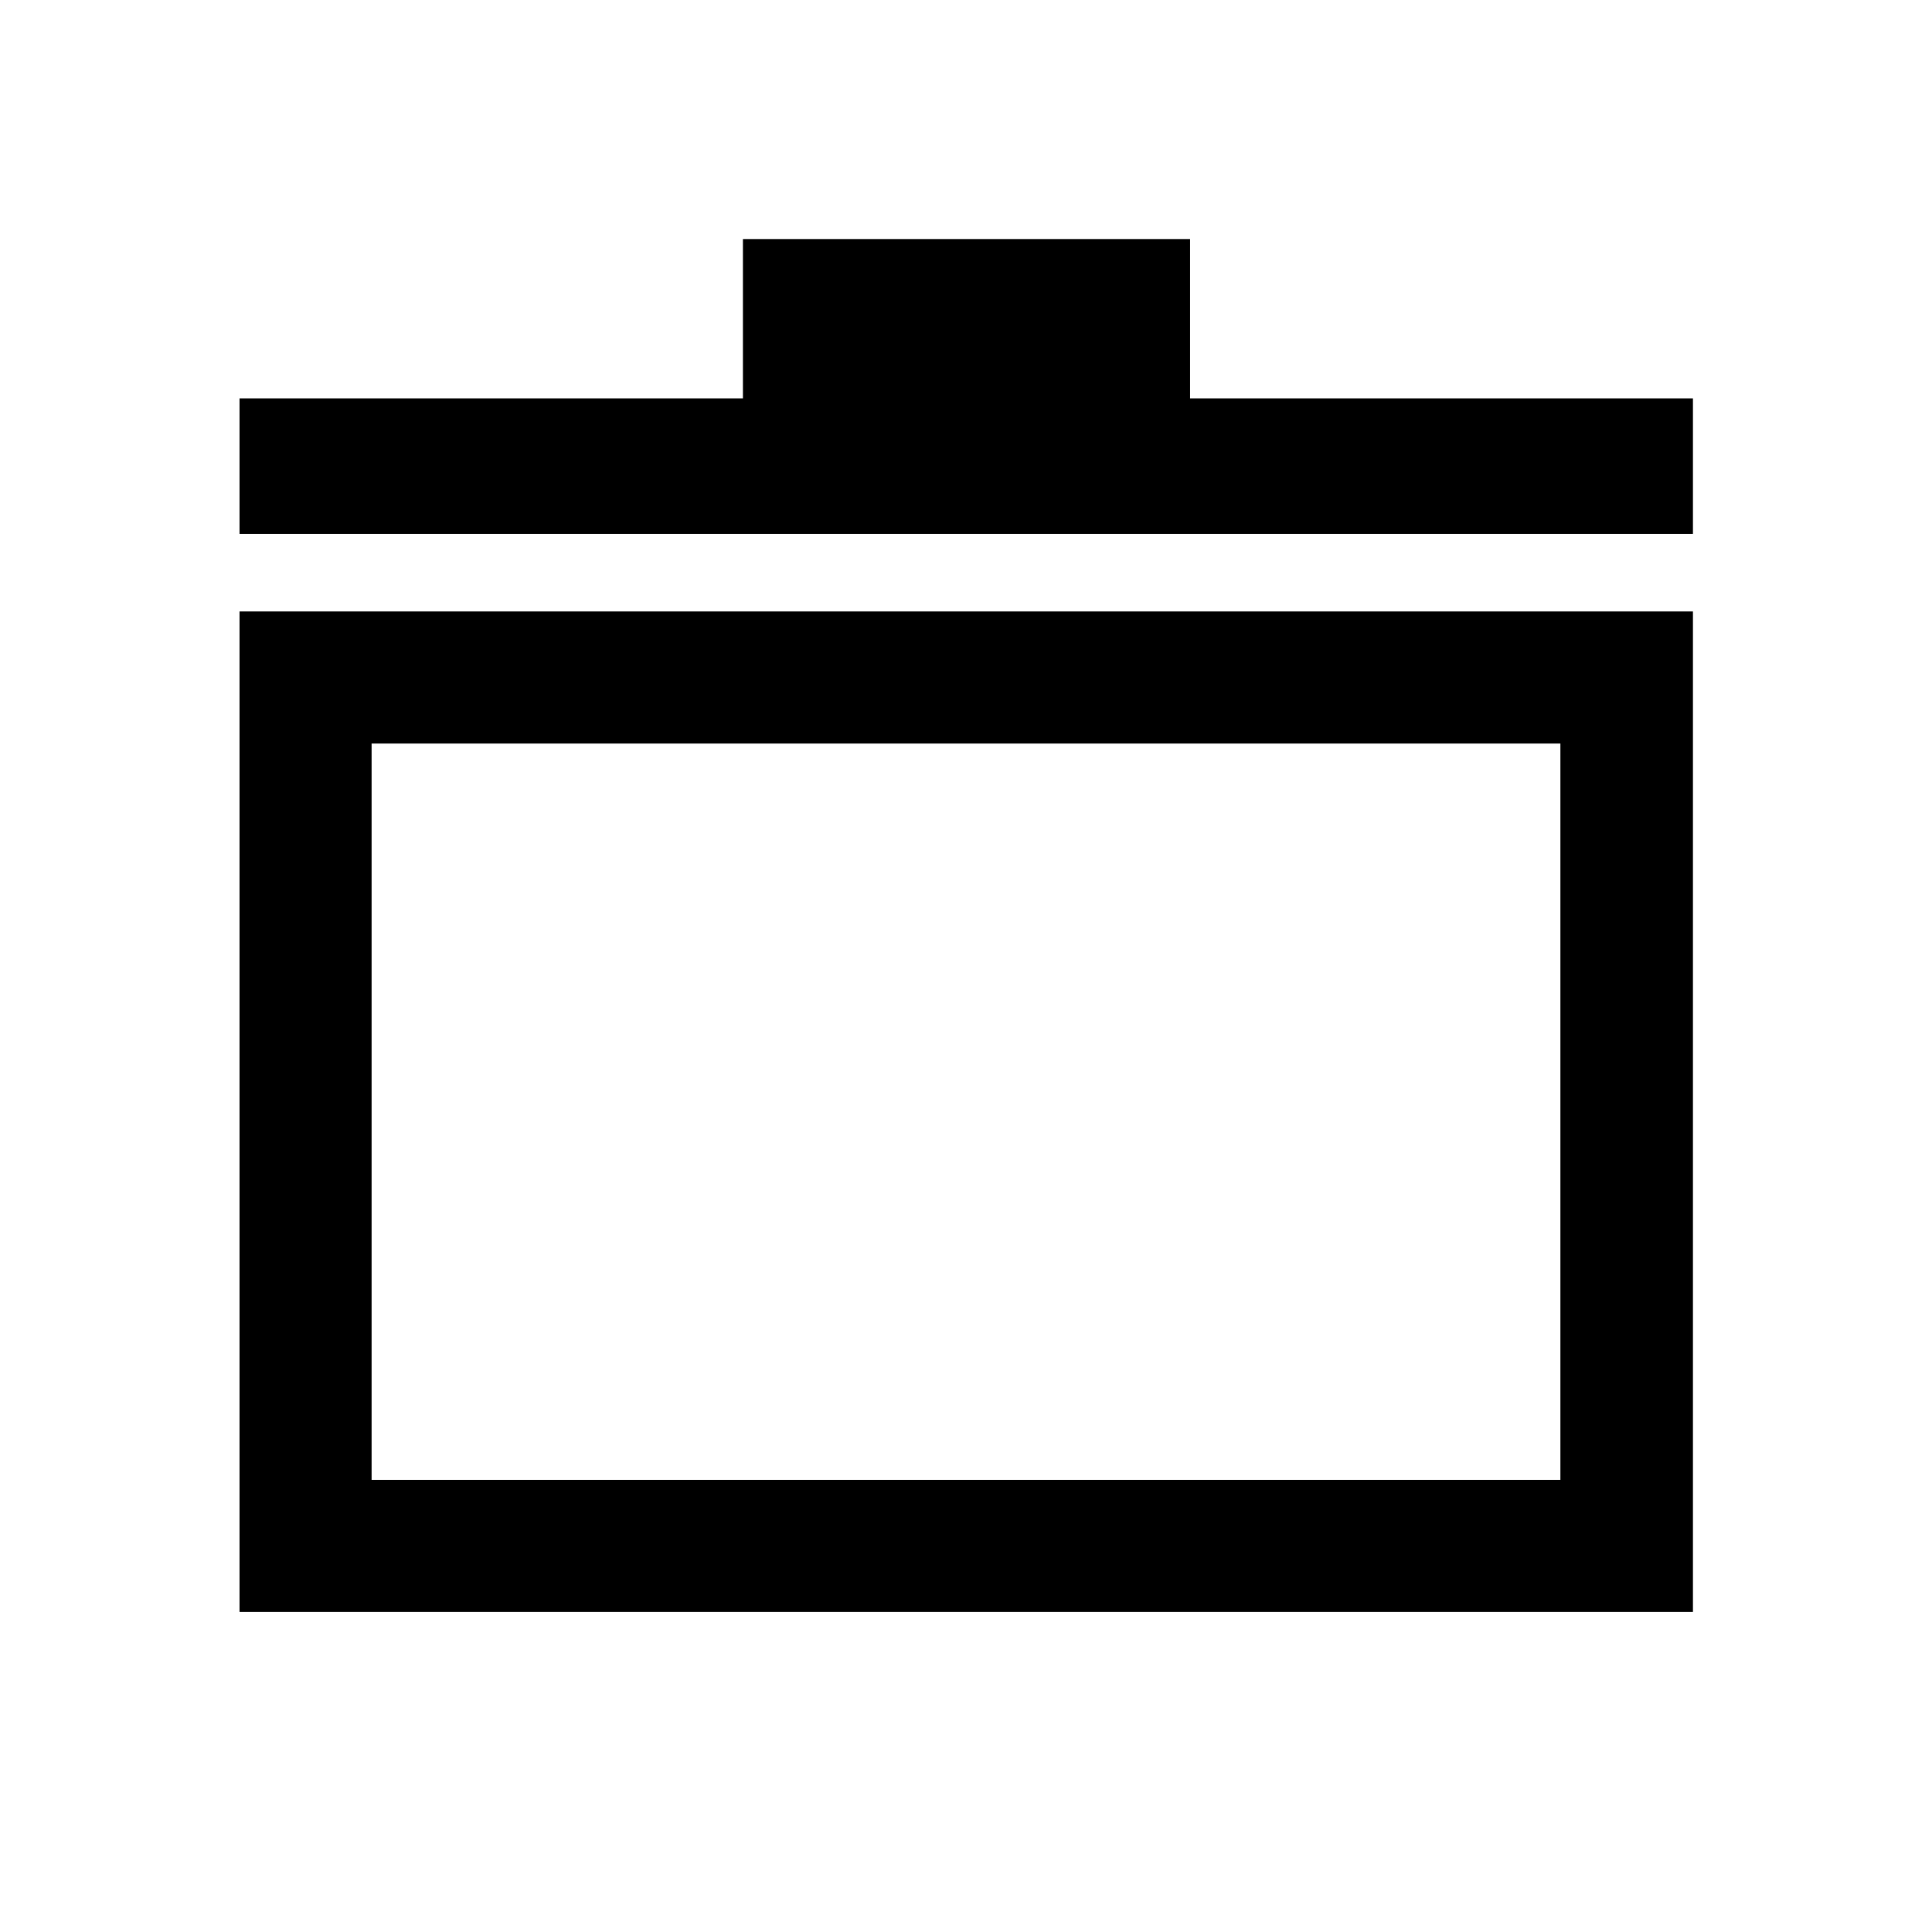 <svg xmlns="http://www.w3.org/2000/svg" height="48" viewBox="0 -960 960 960" width="48"><path d="M119.022-159.022v-497.152h722.196v497.152H119.022Zm65.63-65.63h590.696v-365.891H184.652v365.891Zm-65.63-470.022v-67.37h250.13v-79.174h222.196v79.174h249.87v67.37H119.022ZM480-408.217Z"/></svg>